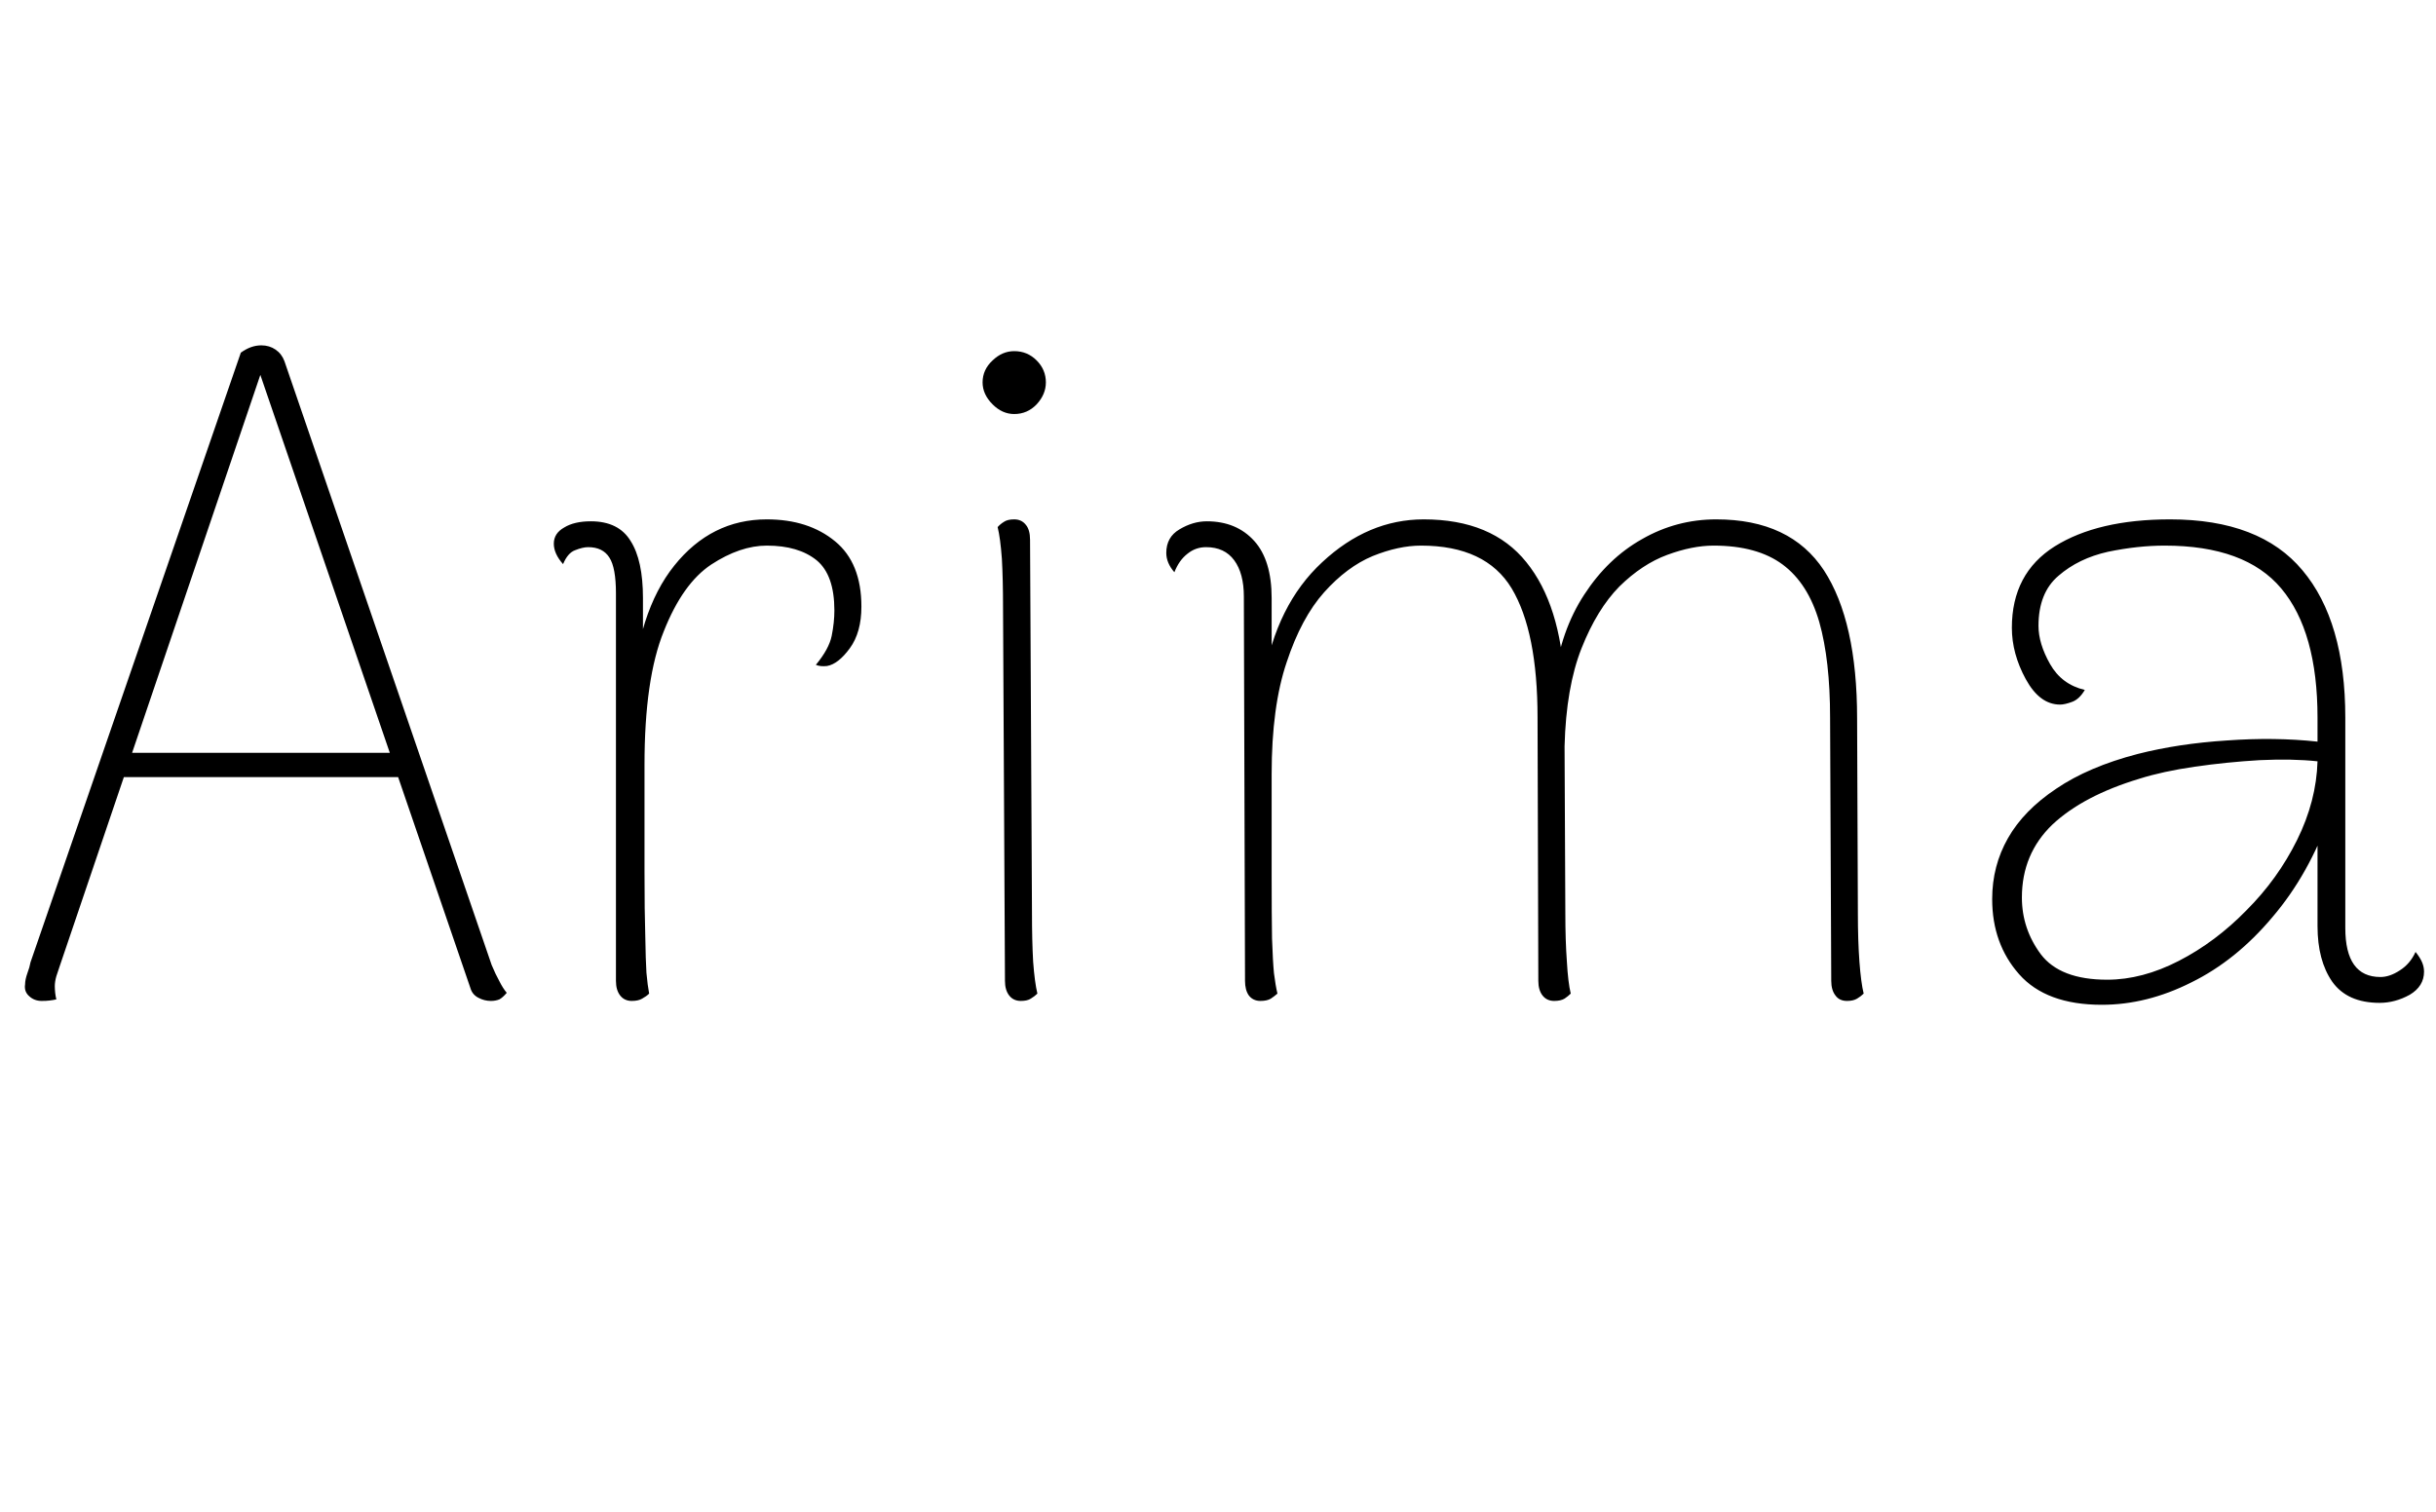 <svg xmlns="http://www.w3.org/2000/svg" xmlns:xlink="http://www.w3.org/1999/xlink" width="63.12" height="39.192"><path fill="black" d="M6.77 8.95L6.77 8.95Q6.98 8.95 7.14 9.06Q7.30 9.17 7.37 9.36L7.37 9.36L12.74 25.01Q12.84 25.25 12.94 25.43Q13.03 25.61 13.13 25.73L13.13 25.73Q13.03 25.85 12.94 25.90Q12.84 25.94 12.72 25.94L12.72 25.94Q12.55 25.94 12.40 25.86Q12.24 25.78 12.19 25.61L12.19 25.61L6.60 9.29L6.89 9.29L1.54 25.06Q1.51 25.15 1.46 25.30Q1.42 25.44 1.42 25.56L1.42 25.56Q1.42 25.63 1.43 25.73Q1.44 25.82 1.46 25.90L1.46 25.90Q1.37 25.92 1.28 25.93Q1.20 25.94 1.08 25.94L1.08 25.94Q0.89 25.94 0.76 25.82Q0.62 25.70 0.65 25.51L0.65 25.51Q0.65 25.39 0.71 25.22Q0.77 25.06 0.79 24.94L0.79 24.94L6.24 9.14Q6.50 8.95 6.77 8.95ZM3.12 20.14L3.12 19.51L10.44 19.51L10.44 20.14L3.12 20.14ZM16.37 25.94L16.37 25.94Q16.18 25.94 16.07 25.80Q15.96 25.66 15.96 25.42L15.96 25.42L15.96 15.38Q15.96 14.71 15.79 14.45Q15.62 14.18 15.24 14.18L15.24 14.18Q15.10 14.18 14.90 14.26Q14.71 14.33 14.59 14.62L14.59 14.62Q14.35 14.35 14.35 14.09L14.35 14.09Q14.35 13.82 14.62 13.67Q14.88 13.51 15.31 13.51L15.31 13.51Q16.03 13.51 16.34 14.02Q16.66 14.52 16.66 15.50L16.66 15.50L16.66 17.90L16.37 18.10Q16.51 15.86 17.47 14.66Q18.43 13.46 19.87 13.46L19.87 13.46Q20.95 13.46 21.64 14.03Q22.32 14.59 22.32 15.72L22.32 15.72Q22.32 16.39 22.02 16.80Q21.72 17.21 21.43 17.26L21.43 17.26Q21.26 17.28 21.14 17.23L21.14 17.23Q21.48 16.82 21.55 16.48Q21.62 16.13 21.62 15.82L21.62 15.82Q21.62 14.90 21.16 14.52Q20.69 14.14 19.87 14.14L19.87 14.14Q19.18 14.14 18.43 14.63Q17.69 15.12 17.20 16.36Q16.70 17.59 16.70 19.82L16.70 19.82Q16.70 21.50 16.70 22.57Q16.70 23.64 16.72 24.26Q16.73 24.89 16.75 25.21Q16.78 25.54 16.82 25.75L16.82 25.75Q16.75 25.82 16.64 25.88Q16.54 25.94 16.37 25.94ZM26.28 10.73L26.28 10.73Q25.97 10.73 25.72 10.48Q25.46 10.22 25.46 9.91L25.46 9.91Q25.46 9.58 25.72 9.34Q25.97 9.10 26.28 9.10L26.28 9.10Q26.62 9.10 26.86 9.34Q27.10 9.58 27.10 9.91L27.10 9.91Q27.10 10.22 26.86 10.48Q26.62 10.73 26.28 10.73ZM26.69 13.99L26.74 23.66Q26.74 24.38 26.77 24.92Q26.81 25.46 26.88 25.75L26.88 25.75Q26.81 25.82 26.71 25.88Q26.62 25.94 26.45 25.94L26.45 25.94Q26.26 25.94 26.15 25.80Q26.04 25.66 26.04 25.42L26.04 25.42L25.99 15.74Q25.99 15.02 25.96 14.48Q25.92 13.94 25.85 13.66L25.85 13.66Q25.92 13.58 26.02 13.52Q26.11 13.46 26.28 13.46L26.28 13.46Q26.47 13.46 26.58 13.60Q26.69 13.73 26.69 13.99L26.69 13.99ZM48.12 18.62L48.14 23.66Q48.14 24.38 48.18 24.92Q48.22 25.46 48.29 25.75L48.29 25.75Q48.22 25.82 48.12 25.88Q48.02 25.94 47.86 25.94L47.86 25.94Q47.66 25.94 47.56 25.80Q47.45 25.66 47.45 25.42L47.45 25.42L47.42 18.60Q47.42 17.11 47.14 16.12Q46.85 15.12 46.19 14.63Q45.53 14.14 44.40 14.14L44.40 14.14Q43.85 14.14 43.20 14.38Q42.55 14.62 41.96 15.20Q41.38 15.79 40.98 16.80Q40.58 17.81 40.54 19.34L40.54 19.34L40.56 23.66Q40.56 24.38 40.60 24.92Q40.63 25.46 40.70 25.75L40.70 25.75Q40.63 25.82 40.54 25.88Q40.44 25.94 40.27 25.94L40.27 25.94Q40.08 25.94 39.97 25.80Q39.86 25.66 39.86 25.42L39.86 25.42L39.84 18.60Q39.84 16.37 39.17 15.25Q38.50 14.14 36.82 14.14L36.82 14.14Q36.24 14.14 35.57 14.41Q34.90 14.69 34.31 15.35Q33.72 16.01 33.34 17.16Q32.95 18.31 32.95 20.06L32.95 20.06Q32.95 21.67 32.95 22.70Q32.95 23.74 32.96 24.32Q32.98 24.91 33.01 25.22Q33.05 25.54 33.10 25.75L33.10 25.75Q33.02 25.82 32.93 25.88Q32.83 25.94 32.66 25.94L32.66 25.94Q32.47 25.94 32.36 25.80Q32.26 25.66 32.26 25.42L32.26 25.42L32.23 15.46Q32.23 14.86 31.98 14.52Q31.73 14.18 31.25 14.18L31.25 14.18Q30.98 14.18 30.77 14.35Q30.55 14.52 30.43 14.83L30.43 14.83Q30.22 14.59 30.22 14.33L30.22 14.33Q30.22 13.92 30.56 13.72Q30.91 13.51 31.27 13.51L31.27 13.51Q32.04 13.51 32.50 14.02Q32.95 14.52 32.95 15.50L32.95 15.50L32.95 17.83L32.74 17.62Q33.07 15.67 34.26 14.57Q35.45 13.46 36.89 13.46L36.89 13.46Q38.66 13.46 39.55 14.57Q40.44 15.67 40.54 17.71L40.54 17.71L40.27 17.64Q40.44 16.34 41.05 15.41Q41.66 14.47 42.55 13.97Q43.44 13.46 44.47 13.46L44.47 13.46Q46.39 13.46 47.26 14.78Q48.12 16.10 48.12 18.62L48.12 18.62ZM61.66 25.99L61.66 25.99Q60.82 25.99 60.43 25.44Q60.05 24.89 60.05 24L60.05 24L60.05 20.81L60.38 21.10Q59.83 22.66 58.88 23.77Q57.94 24.89 56.78 25.46Q55.63 26.04 54.46 26.04L54.46 26.04Q53.02 26.04 52.32 25.25Q51.62 24.46 51.62 23.30L51.62 23.30Q51.62 22.44 52.03 21.72Q52.44 21 53.28 20.44Q54.12 19.87 55.39 19.54L55.39 19.54Q56.45 19.27 57.70 19.19Q58.94 19.10 60.05 19.22L60.05 19.22L60.05 18.60Q60.05 16.37 59.11 15.25Q58.18 14.14 56.09 14.14L56.09 14.14Q55.39 14.14 54.62 14.30Q53.86 14.47 53.34 14.92Q52.82 15.36 52.82 16.22L52.82 16.22Q52.82 16.68 53.12 17.21Q53.42 17.74 54.02 17.88L54.02 17.88Q53.88 18.12 53.69 18.19Q53.50 18.26 53.38 18.26L53.38 18.26Q52.85 18.26 52.49 17.60Q52.13 16.94 52.13 16.27L52.13 16.27Q52.13 14.86 53.24 14.16Q54.36 13.46 56.23 13.46L56.23 13.46Q58.56 13.46 59.66 14.78Q60.77 16.10 60.77 18.60L60.77 18.60L60.77 24.05Q60.77 25.32 61.68 25.32L61.68 25.32Q61.92 25.32 62.18 25.15Q62.45 24.98 62.59 24.67L62.59 24.67Q62.71 24.82 62.76 24.94Q62.81 25.06 62.81 25.18L62.81 25.18Q62.81 25.56 62.44 25.78Q62.06 25.99 61.66 25.99ZM54.60 25.39L54.60 25.39Q55.51 25.39 56.46 24.90Q57.41 24.41 58.21 23.59Q59.02 22.78 59.52 21.77Q60.02 20.76 60.05 19.73L60.05 19.73Q59.40 19.66 58.55 19.70Q57.70 19.75 56.87 19.87Q56.04 19.99 55.44 20.18L55.44 20.18Q53.98 20.62 53.18 21.37Q52.39 22.13 52.39 23.26L52.39 23.26Q52.39 24.07 52.88 24.73Q53.38 25.39 54.60 25.39Z"/></svg>